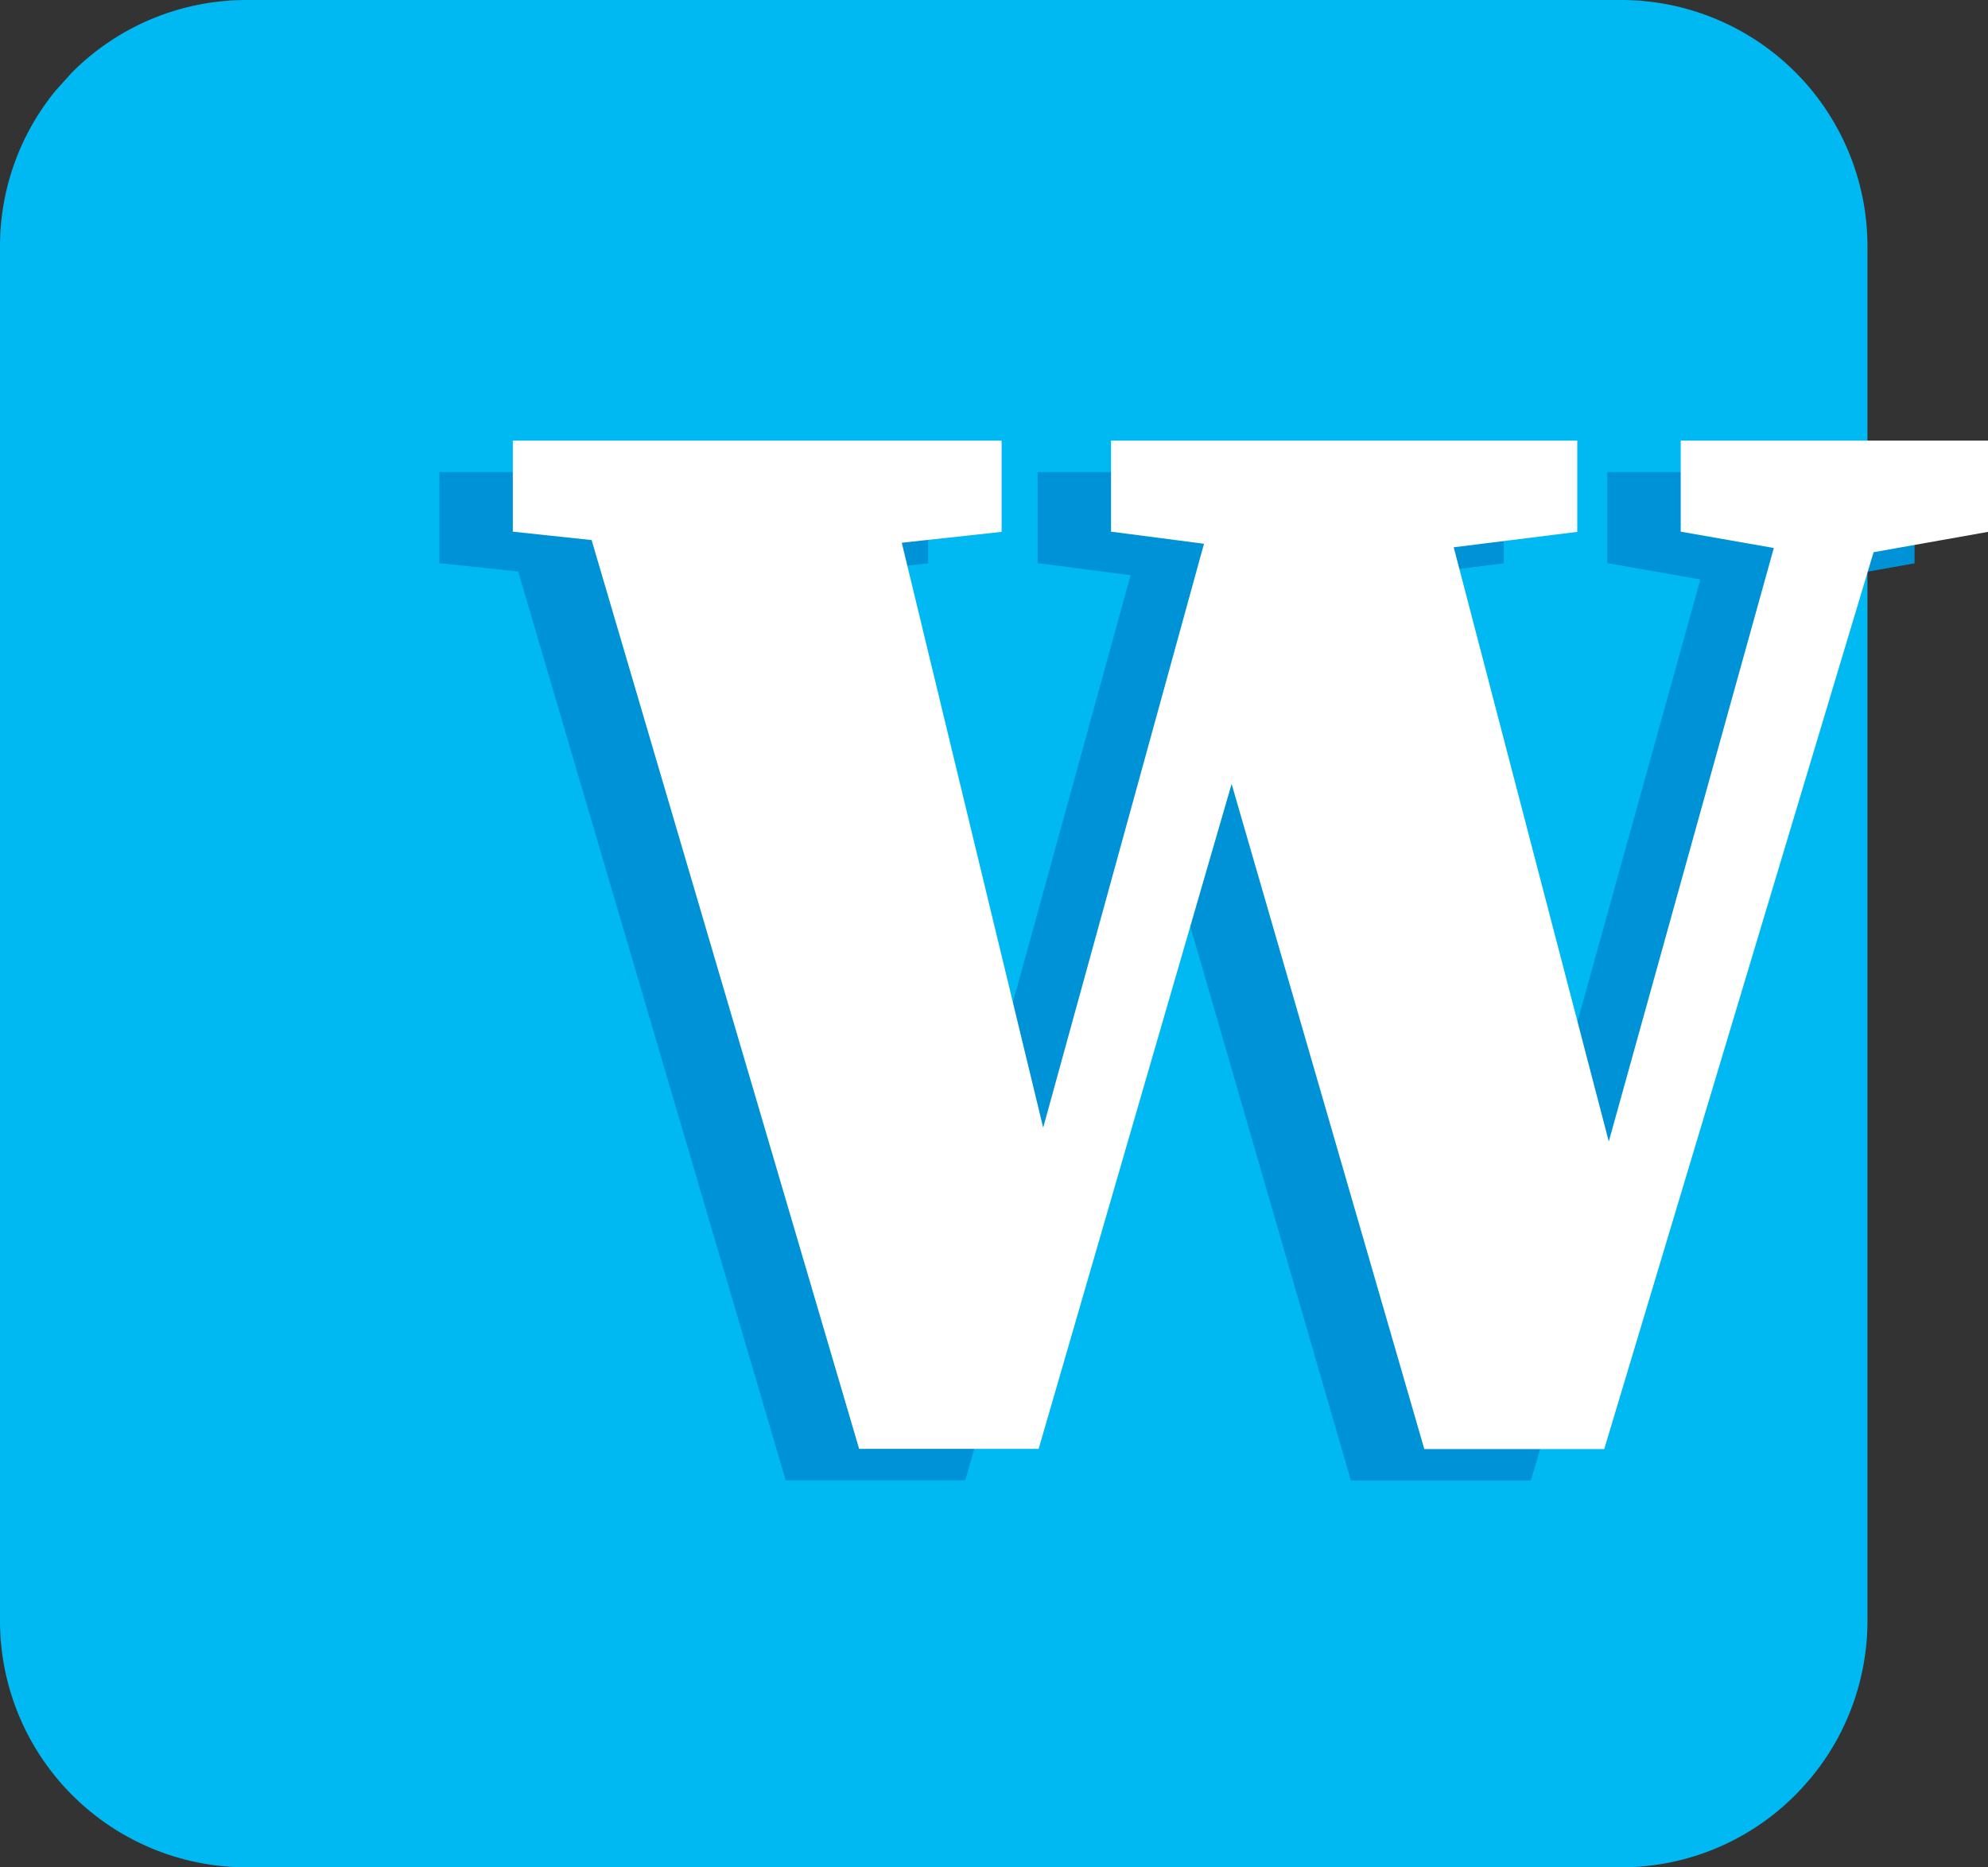 <svg xmlns="http://www.w3.org/2000/svg" viewBox="0 0 189.49 178"><rect x="0" y="0" width="189.49" height="178" fill="#333333" stroke="none"/><defs><style>.cls-1{fill:#00b9f2;fill-rule:evenodd;}.cls-2{fill:#0092d7;}.cls-3{fill:#fff;}</style></defs><title>Asset 9</title><g id="Layer_2" data-name="Layer 2"><g id="Layer_1-2" data-name="Layer 1"><path class="cls-1" d="M178,23.5v131a22.9,22.9,0,0,1-.42,4.41,23.4,23.4,0,0,1-5.06,10.67l-.75.85A23.4,23.4,0,0,1,154.5,178H23.5A23.5,23.5,0,0,1,0,154.5V23.5A23.4,23.4,0,0,1,5.3,8.64L6.84,6.93A23.46,23.46,0,0,1,23.5,0h131a23.17,23.17,0,0,1,4.74.48A23.48,23.48,0,0,1,178,23.5Z"/><g id="W_shadow" data-name="W shadow"><path class="cls-2" d="M62.6,55.89,41.88,53.68V45H88.47v8.7l-20.3,2.21ZM110.47,45h18.44l19.43,74.46L138.2,141.11,164.92,45h9.86l-28.87,96.13H128.76L108,69.46l6.72-6.64L92,141.11H74.89L46.6,45h30l18,74.46L84,141.11Zm5.58,10.91L98.9,53.68V45h44.44v8.7l-17.72,2.21Zm49.87,0L153.2,53.68V45h29.29v8.7l-12.43,2.21Z"/></g><path class="cls-3" d="M69.6,52.89,48.88,50.68V42H95.47v8.7l-20.3,2.21ZM117.47,42h18.44l19.43,74.46L145.2,138.11,171.92,42h9.86l-28.87,96.13H135.76L115,66.46l6.72-6.64L99,138.11H81.89L53.6,42h30l18,74.46L91,138.11Zm5.58,10.91L105.9,50.68V42h44.44v8.7l-17.72,2.21Zm49.87,0L160.2,50.68V42h29.29v8.7l-12.43,2.21Z"/></g></g></svg>